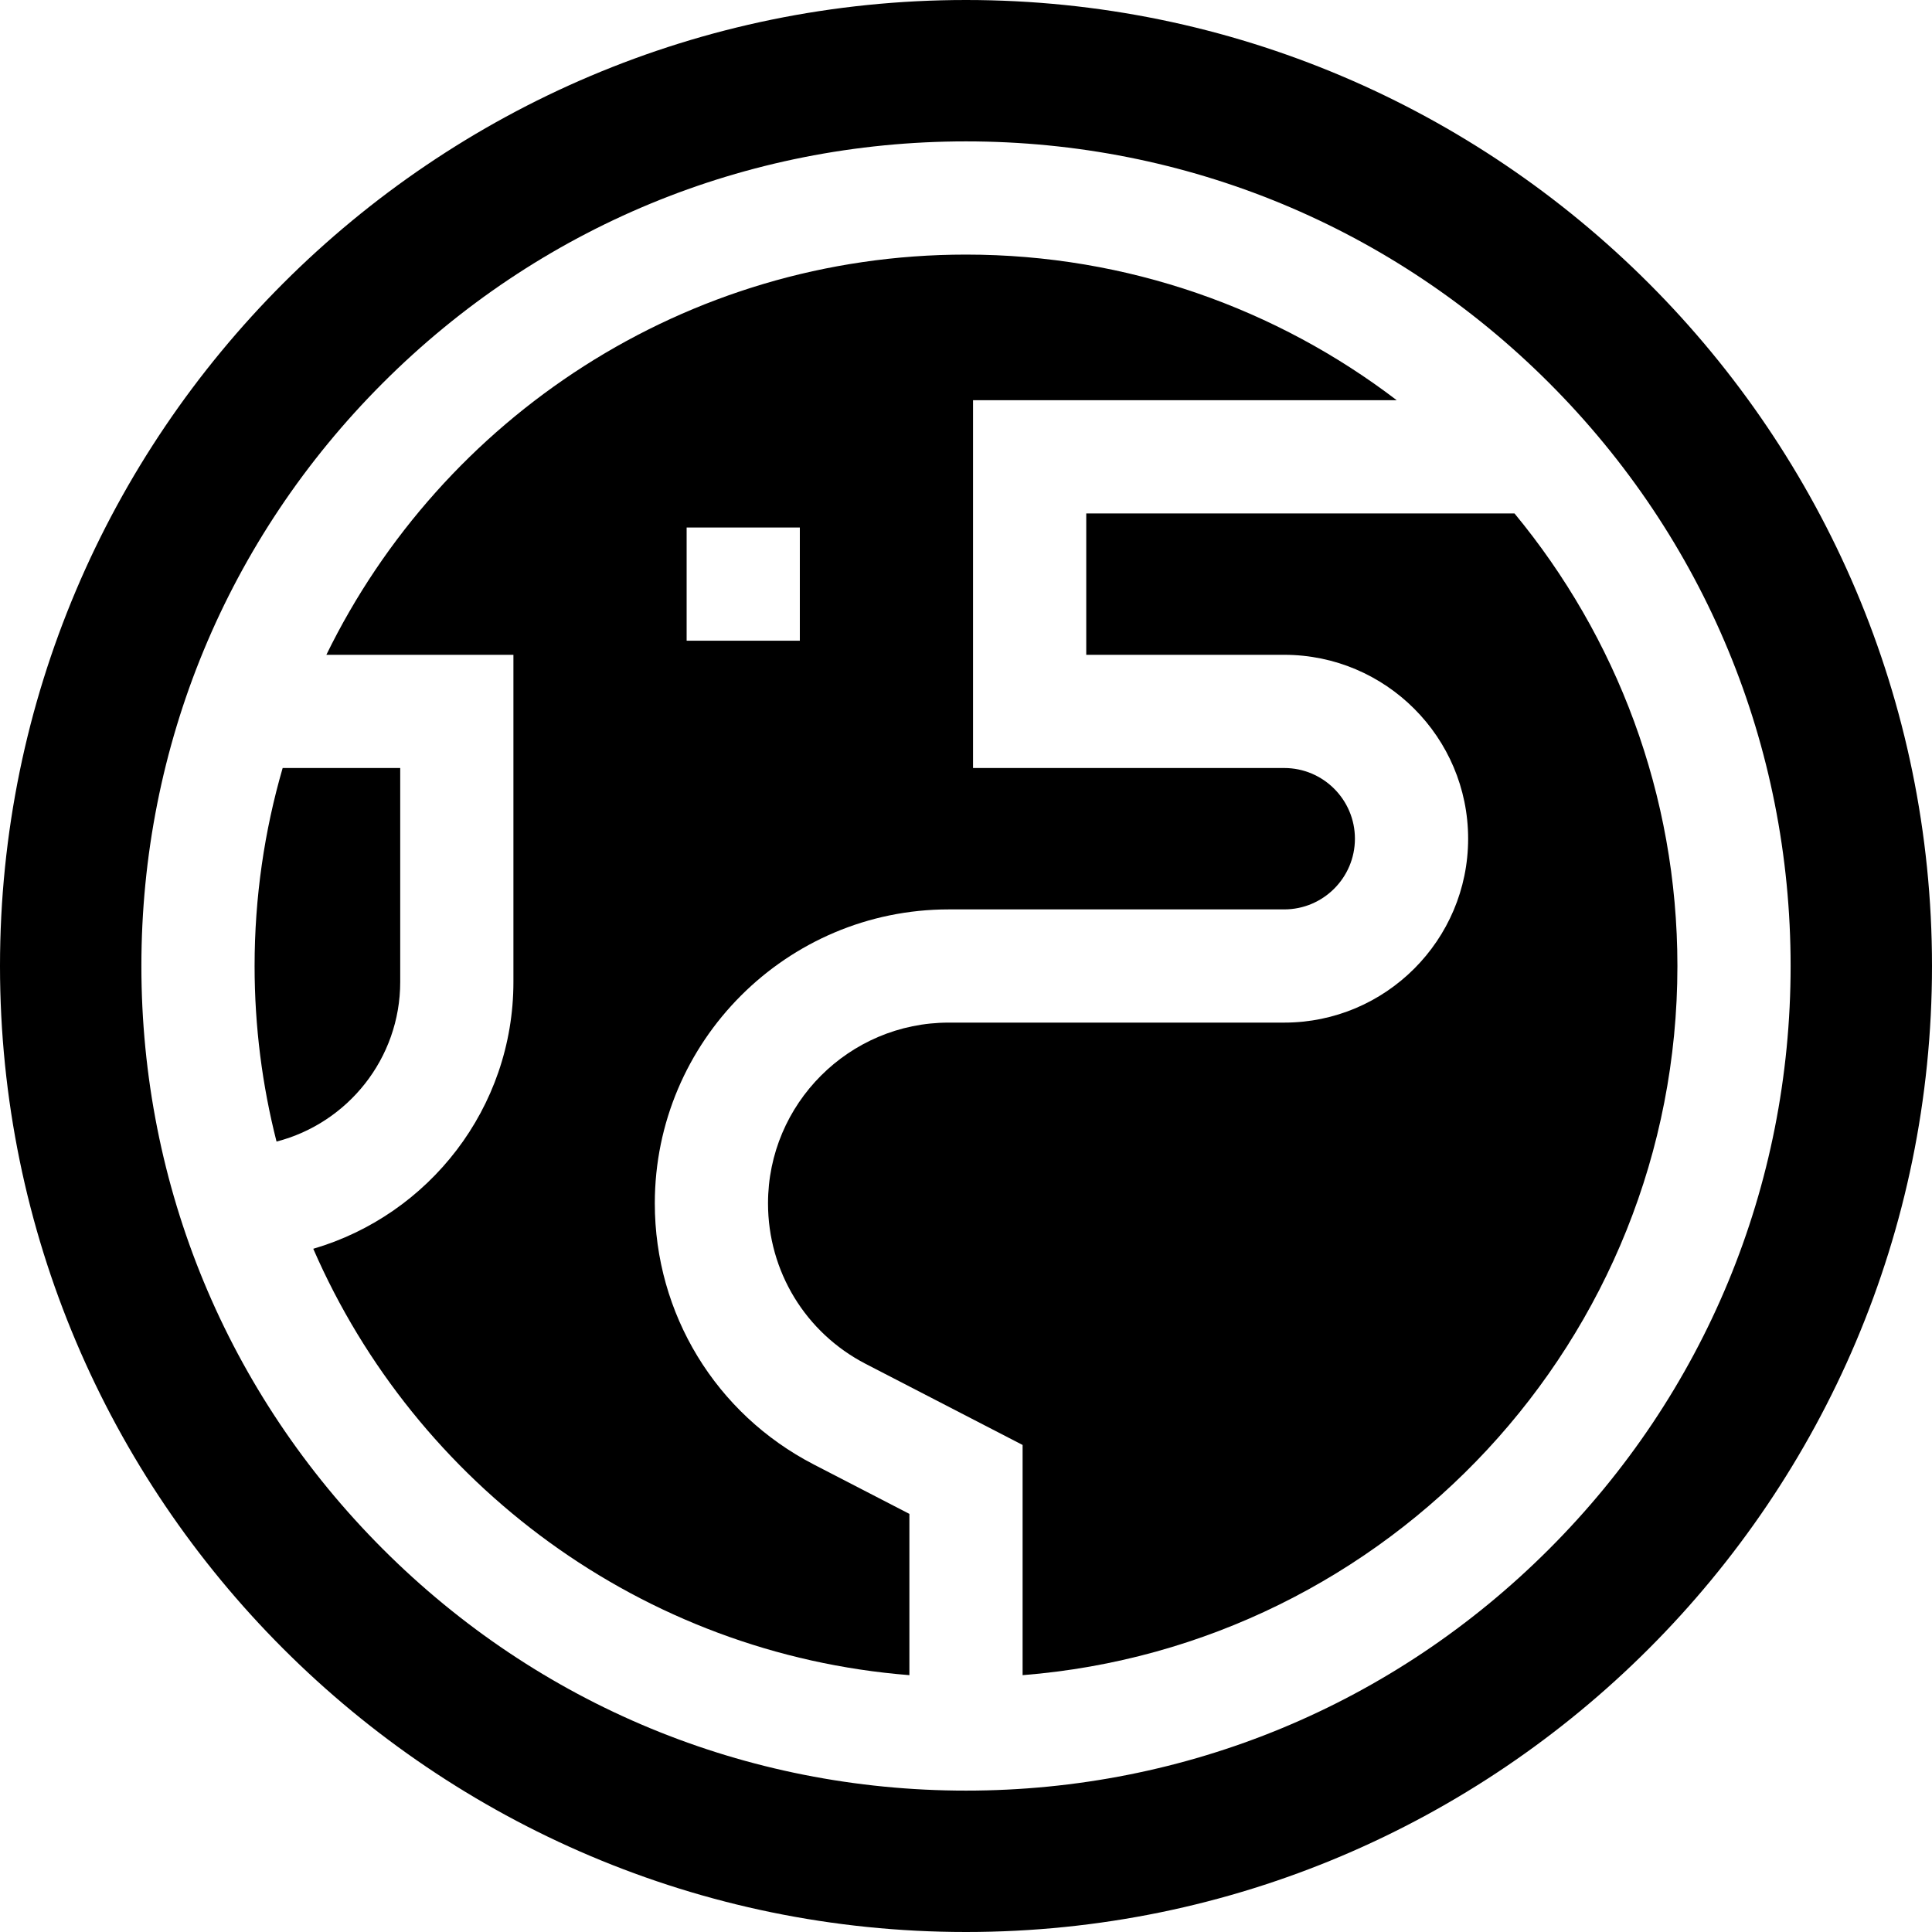 <svg id="Capa_1" enable-background="new 0 0 512 512" height="512" viewBox="0 0 512 512" width="512" xmlns="http://www.w3.org/2000/svg"><g><path d="m401.355 136.062h-113.488v37.469h52.469c26.872 0 48.734 21.862 48.734 48.734s-21.862 48.735-48.734 48.735h-88.903c-26.413 0-47.901 21.488-47.901 47.901 0 17.992 9.93 34.299 25.913 42.557l41.555 21.471v61.006c96.97-7.67 173.531-89.027 173.531-187.935 0-45.52-16.217-87.323-43.176-119.938z"/><path d="m241 401.196-25.326-13.086c-25.994-13.43-42.143-39.949-42.143-69.209 0-42.955 34.946-77.901 77.901-77.901h88.903c10.33 0 18.734-8.404 18.734-18.734s-8.404-18.734-18.734-18.734h-82.469v-97.469h112.283c-31.706-24.198-71.275-38.594-114.149-38.594-74.399 0-138.863 43.323-169.511 106.062h49.573v86.691c0 33.463-22.432 61.769-53.043 70.716 27.145 62.417 87.106 107.39 157.98 112.996v-42.738zm-59.035-261.399h30v30h-30z"/><path d="m256 0c-141.159 0-256 114.841-256 256s114.841 256 256 256 256-114.841 256-256-114.841-256-256-256zm154.525 410.525c-41.275 41.275-96.153 64.006-154.525 64.006s-113.25-22.731-154.525-64.006-64.006-96.153-64.006-154.525 22.731-113.25 64.006-154.525 96.153-64.006 154.525-64.006 113.25 22.731 154.525 64.006 64.006 96.153 64.006 154.525-22.731 113.25-64.006 154.525z"/><path d="m106.062 260.223v-56.691h-31.156c-4.835 16.663-7.437 34.267-7.437 52.469 0 16.051 2.022 31.638 5.815 46.525 18.828-4.855 32.778-21.98 32.778-42.303z"/></g></svg>